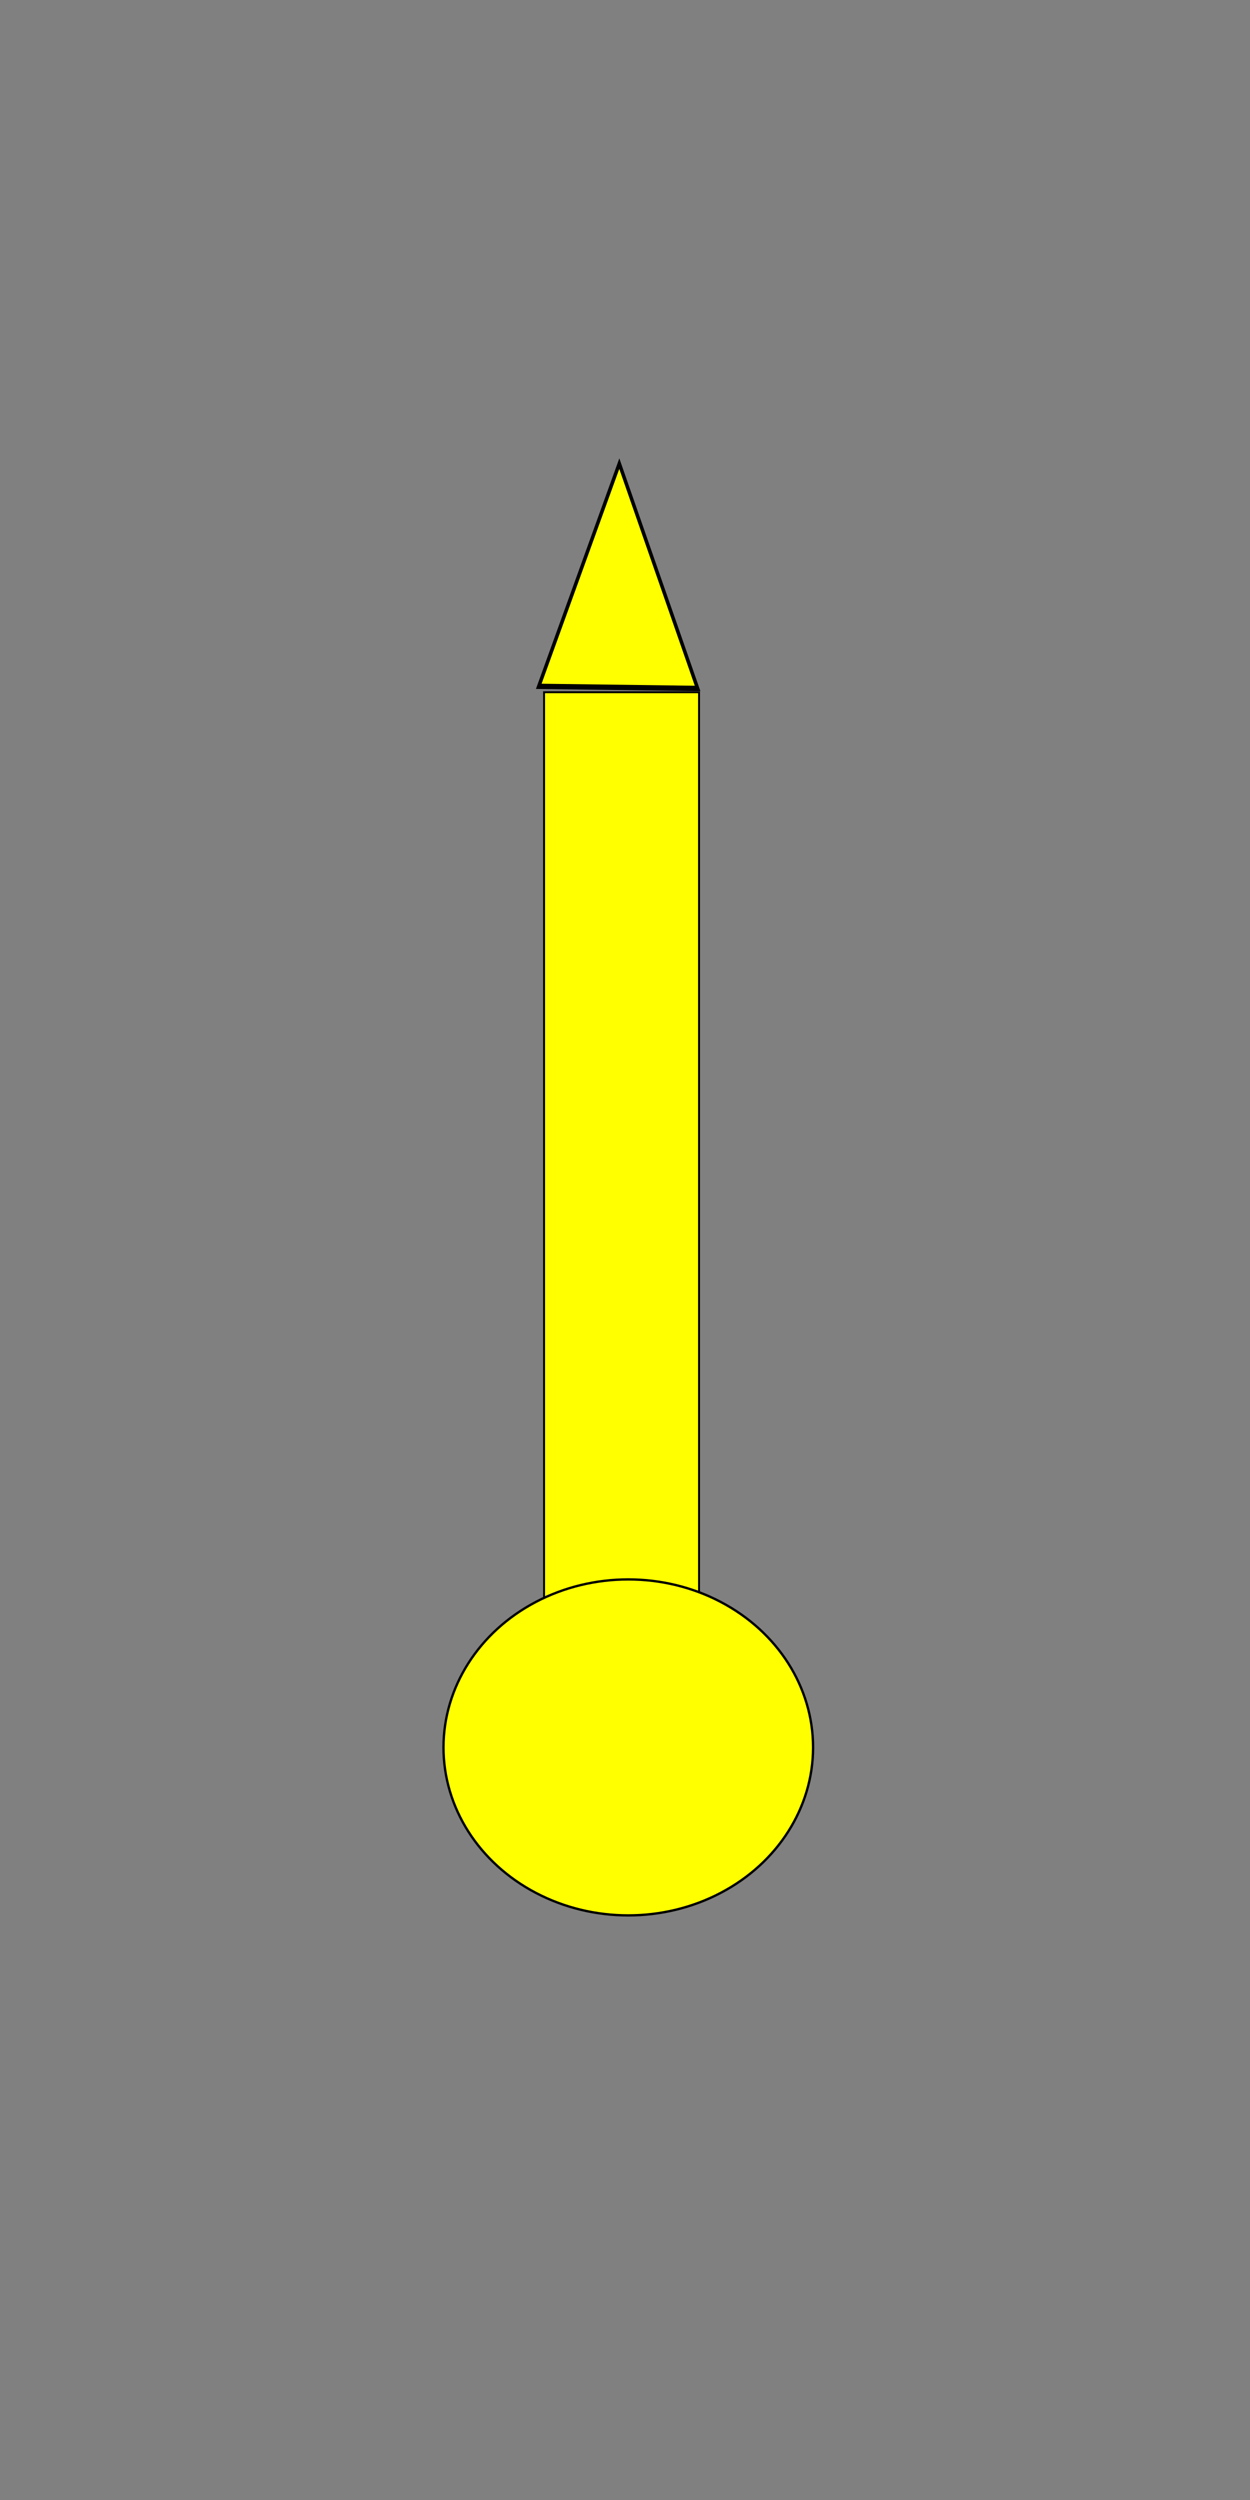 <?xml version="1.0" encoding="UTF-8" standalone="no"?>
<!-- Created with Inkscape (http://www.inkscape.org/) -->

<svg
   xmlns:dc="http://purl.org/dc/elements/1.1/"
   xmlns:cc="http://creativecommons.org/ns#"
   xmlns:rdf="http://www.w3.org/1999/02/22-rdf-syntax-ns#"
   xmlns:svg="http://www.w3.org/2000/svg"
   xmlns="http://www.w3.org/2000/svg"
   xmlns:sodipodi="http://sodipodi.sourceforge.net/DTD/sodipodi-0.dtd"
   xmlns:inkscape="http://www.inkscape.org/namespaces/inkscape"
   width="150mm"
   height="300mm"
   viewBox="0 0 531.496 1062.992"
   id="svg9945"
   version="1.1"
   inkscape:version="0.91 r13725"
   sodipodi:docname="shitty-pike.svg">
  <rect x="0" y="0" width="531.496" height="1062.992" fill="#808080" stroke="none"/>
  <defs
     id="defs9947" />
  <sodipodi:namedview
     id="base"
     pagecolor="#ffffff"
     bordercolor="#666666"
     borderopacity="1.0"
     inkscape:pageopacity="0.0"
     inkscape:pageshadow="2"
     inkscape:zoom="0.7"
     inkscape:cx="358.9524"
     inkscape:cy="548.76603"
     inkscape:document-units="px"
     inkscape:current-layer="layer1"
     showgrid="false"
     inkscape:window-width="1366"
     inkscape:window-height="654"
     inkscape:window-x="0"
     inkscape:window-y="36"
     inkscape:window-maximized="1" />
  <g
     inkscape:label="Layer 1"
     inkscape:groupmode="layer"
     id="layer1"
     transform="translate(0,10.63)">
    <rect
       style="fill:#ffff00;stroke:#000000;stroke-width:0.824"
       id="rect9955"
       width="65.891"
       height="417.319"
       x="231.34"
       y="283.703" />
    <ellipse
       style="fill:#ffff00;stroke:#000000"
       id="path9953"
       cx="267.143"
       cy="732.362"
       rx="78.571"
       ry="71.429" />
    <path
       sodipodi:type="star"
       style="fill:#ffff00;stroke:#000000"
       id="path9967"
       sodipodi:sides="3"
       sodipodi:cx="252.85715"
       sodipodi:cy="268.07642"
       sodipodi:r1="28.175833"
       sodipodi:r2="14.087916"
       sodipodi:arg1="0.53172407"
       sodipodi:arg2="1.5789216"
       inkscape:flatsided="false"
       inkscape:rounded="0"
       inkscape:randomized="0"
       d="m 277.143,282.362 -24.4,-0.198 -24.4,-0.198 12.372,-21.032 12.372,-21.032 12.028,21.23 z"
       inkscape:transform-center-x="0.084643286"
       inkscape:transform-center-y="-9.0441563"
       transform="matrix(1.384,0,0,2.251,-86.945,-353.508)" />
  </g>
</svg>
